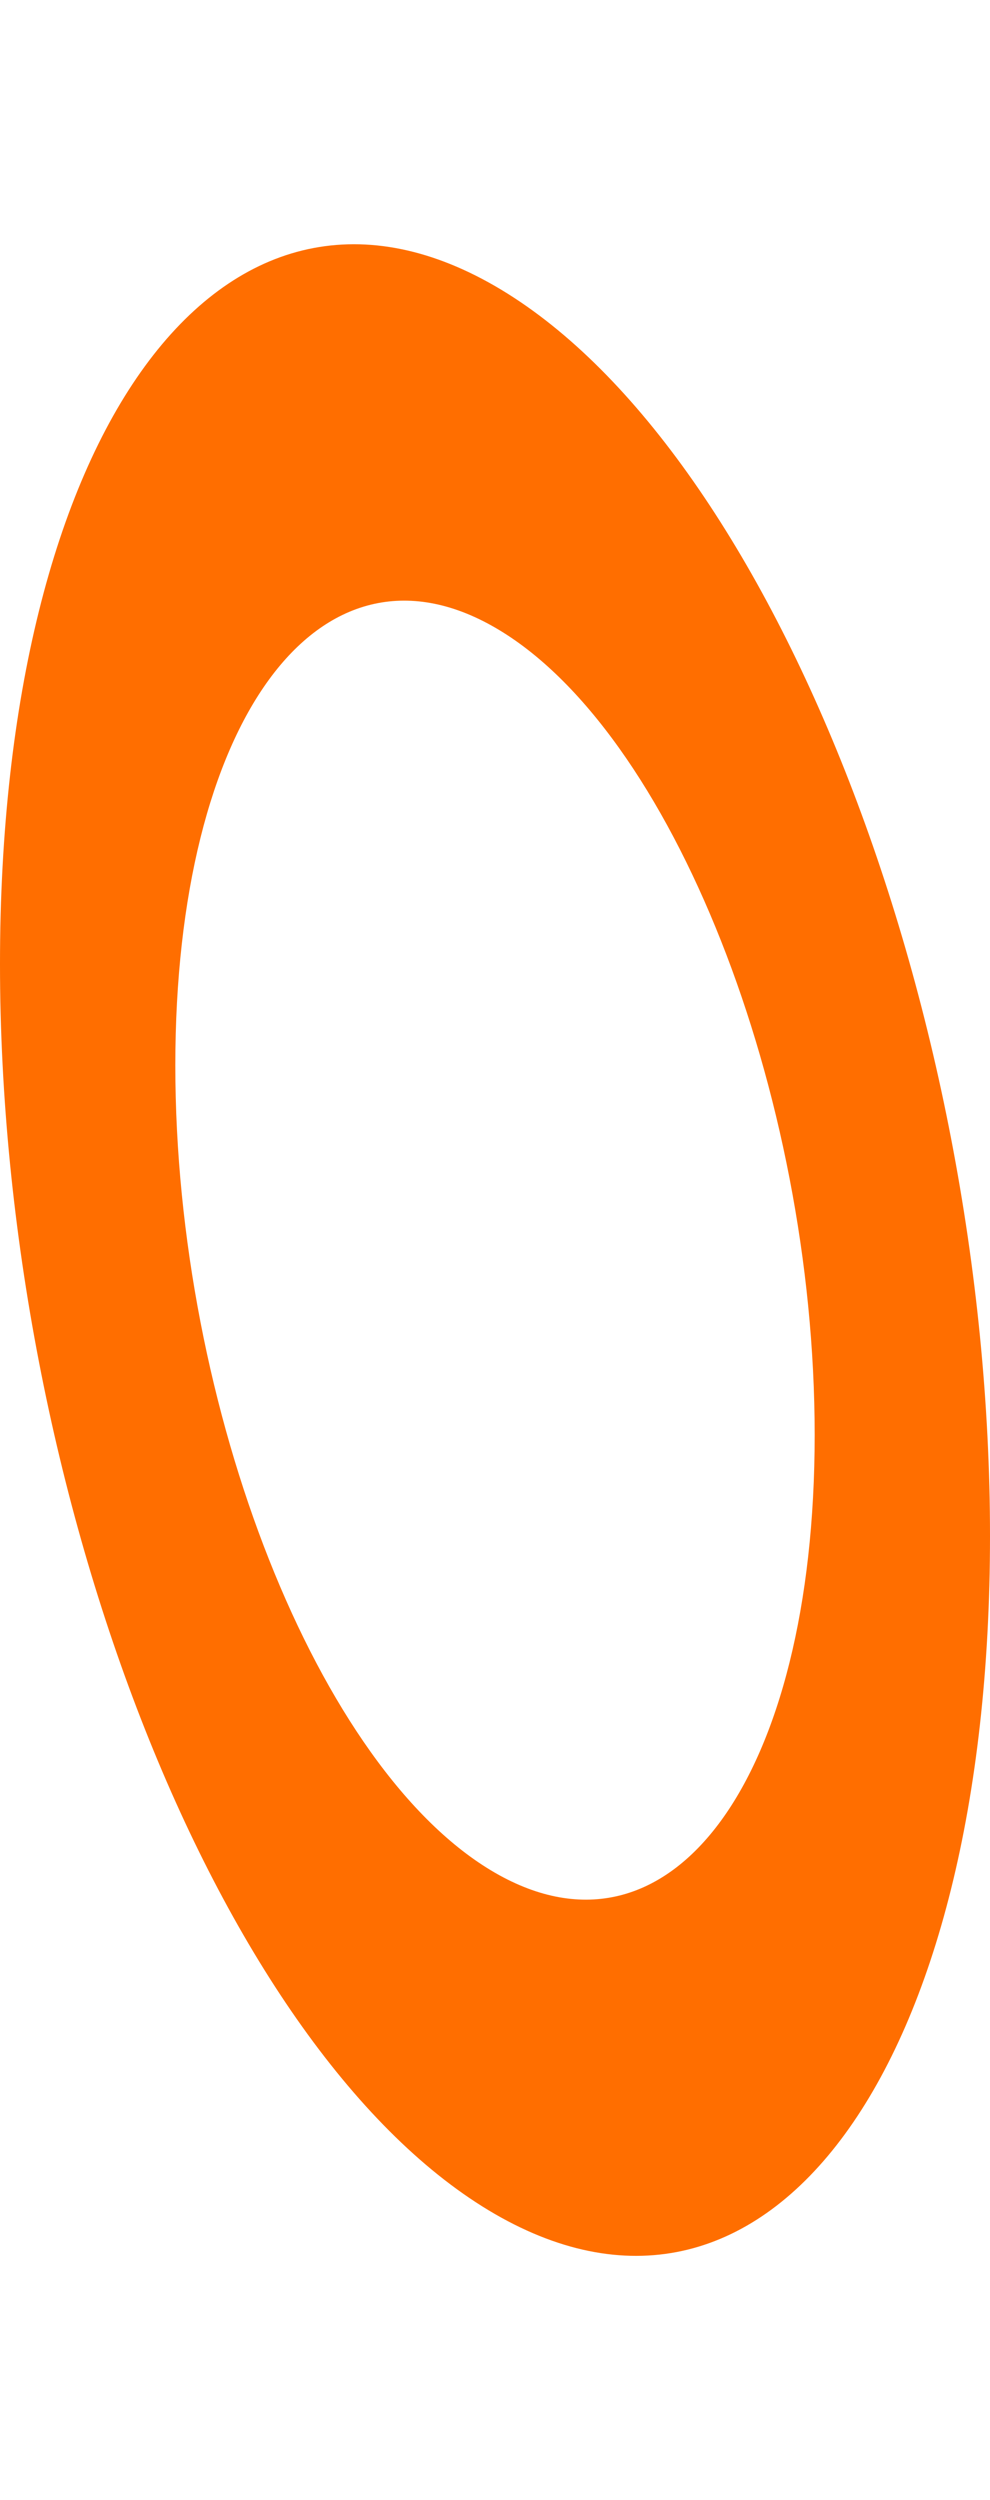 <?xml version="1.0" encoding="UTF-8"?>
<svg id="b" data-name="Background" xmlns="http://www.w3.org/2000/svg" width="50.2" height="126.65" xmlns:xlink="http://www.w3.org/1999/xlink" viewBox="0 0 50.2 126.65">
  <defs>
    <style>
      .c {
        fill: none;
      }

      .d {
        fill: #ff6e00;
      }
    </style>
    <symbol id="a" data-name="Anchor 3D Sidewall" viewBox="0 0 50.2 126.65">
      <g>
        <polygon class="c" points="50.2 126.65 0 97.67 0 0 50.2 28.98 50.2 126.65"/>
        <path class="d" d="M25.1,31.79c8.94,5.16,16.21,23.51,16.21,40.9,0,17.39-7.27,27.34-16.21,22.18-8.94-5.16-16.21-23.51-16.21-40.9,0-17.39,7.27-27.34,16.21-22.18M25.1,14.49C11.24,6.49,0,21.86,0,48.83c0,26.97,11.24,55.32,25.1,63.33,13.86,8,25.1-7.37,25.1-34.34,0-26.97-11.24-55.32-25.1-63.33h0Z"/>
      </g>
    </symbol>
  </defs>
  <use width="50.2" height="126.65" xlink:href="#a"/>
</svg>